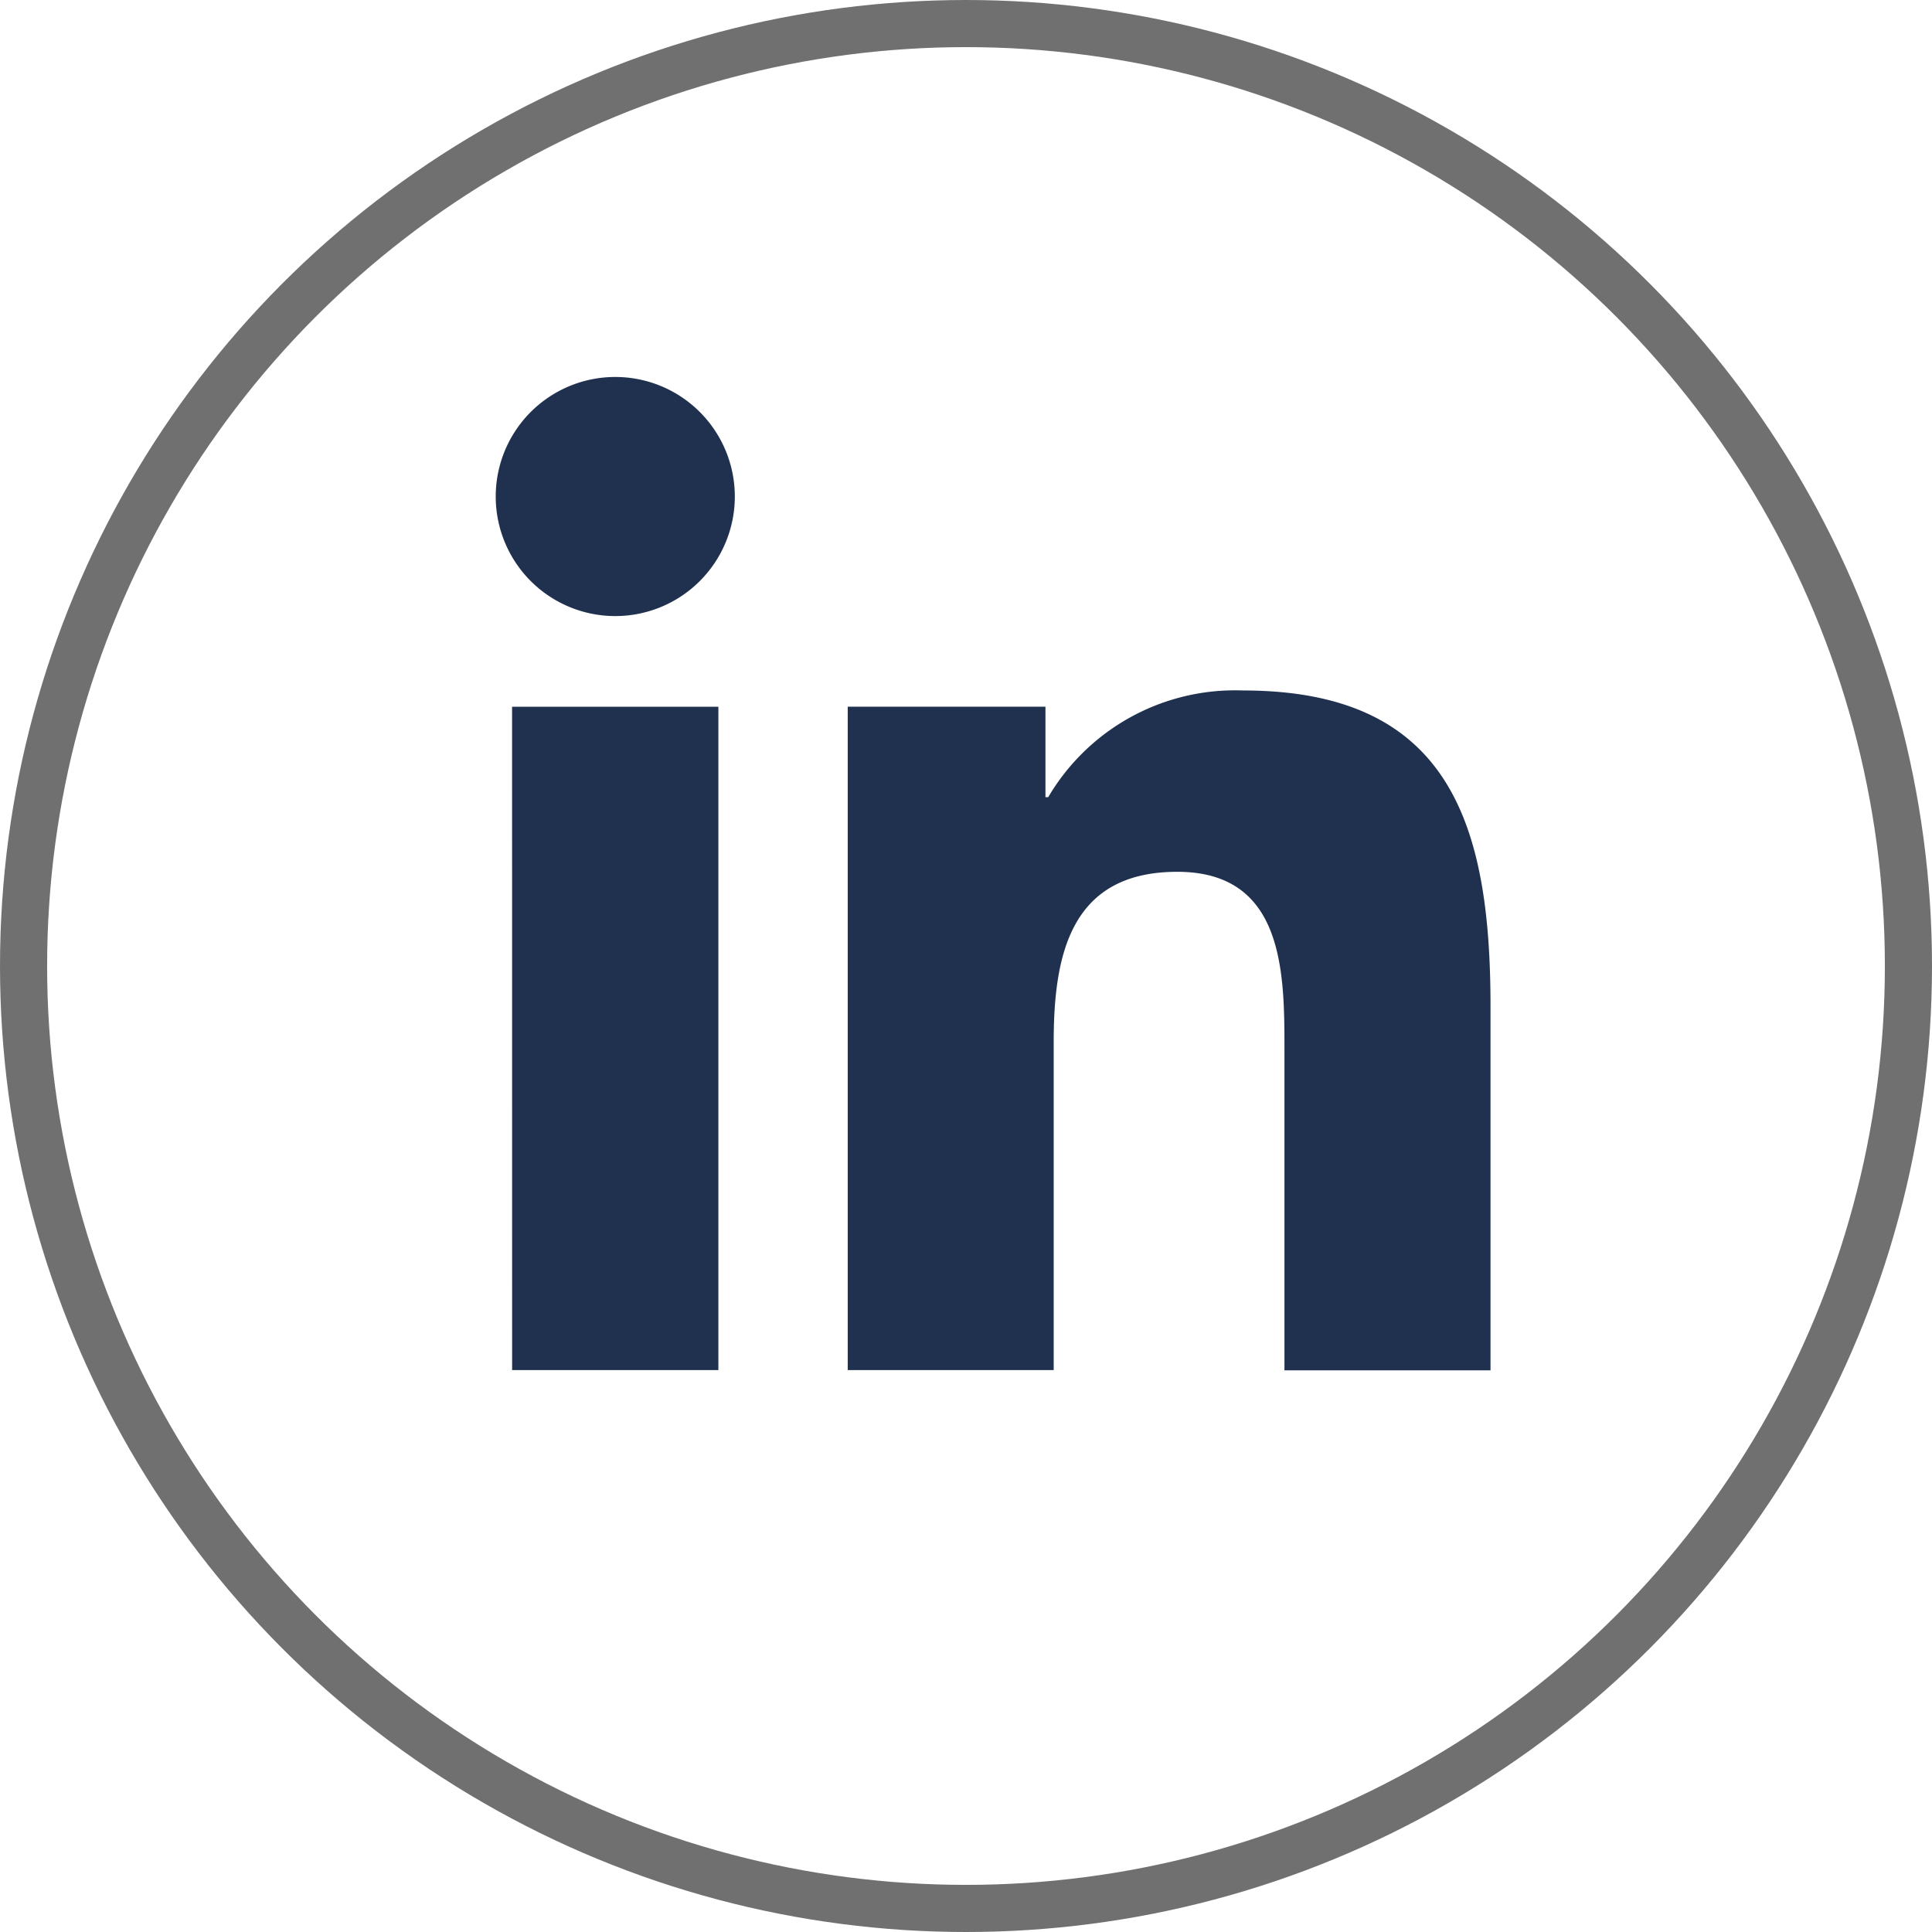 <svg id="Component_19_1" data-name="Component 19 – 1" xmlns="http://www.w3.org/2000/svg" width="41" height="41" viewBox="0 0 41 41">
  <g id="Ellipse_270" data-name="Ellipse 270" fill="none" stroke="#707070" stroke-width="1">
    <circle cx="20.5" cy="20.5" r="20.5" stroke="none"/>
    <circle cx="20.5" cy="20.5" r="20" fill="none"/>
  </g>
  <g id="bxl-linkedin" transform="translate(10.519 8)">
    <path id="Path_2014" data-name="Path 2014" d="M9.267,6.769A2.537,2.537,0,1,1,6.729,4.232,2.537,2.537,0,0,1,9.267,6.769Z" transform="translate(-4.192 -4.232)" fill="#1f314e"/>
    <path id="Path_2015" data-name="Path 2015" d="M11.765,13.181V27.258h4.371V20.3c0-1.837.346-3.616,2.623-3.616,2.246,0,2.274,2.1,2.274,3.732v6.847h4.373v-7.72c0-3.792-.816-6.707-5.249-6.707A4.6,4.6,0,0,0,16.02,15.1h-.059V13.18h-4.2Zm-7.123,0H9.02V27.258H4.643Z" transform="translate(-4.294 -6.183)" fill="#1f314e"/>
  </g>
</svg>
